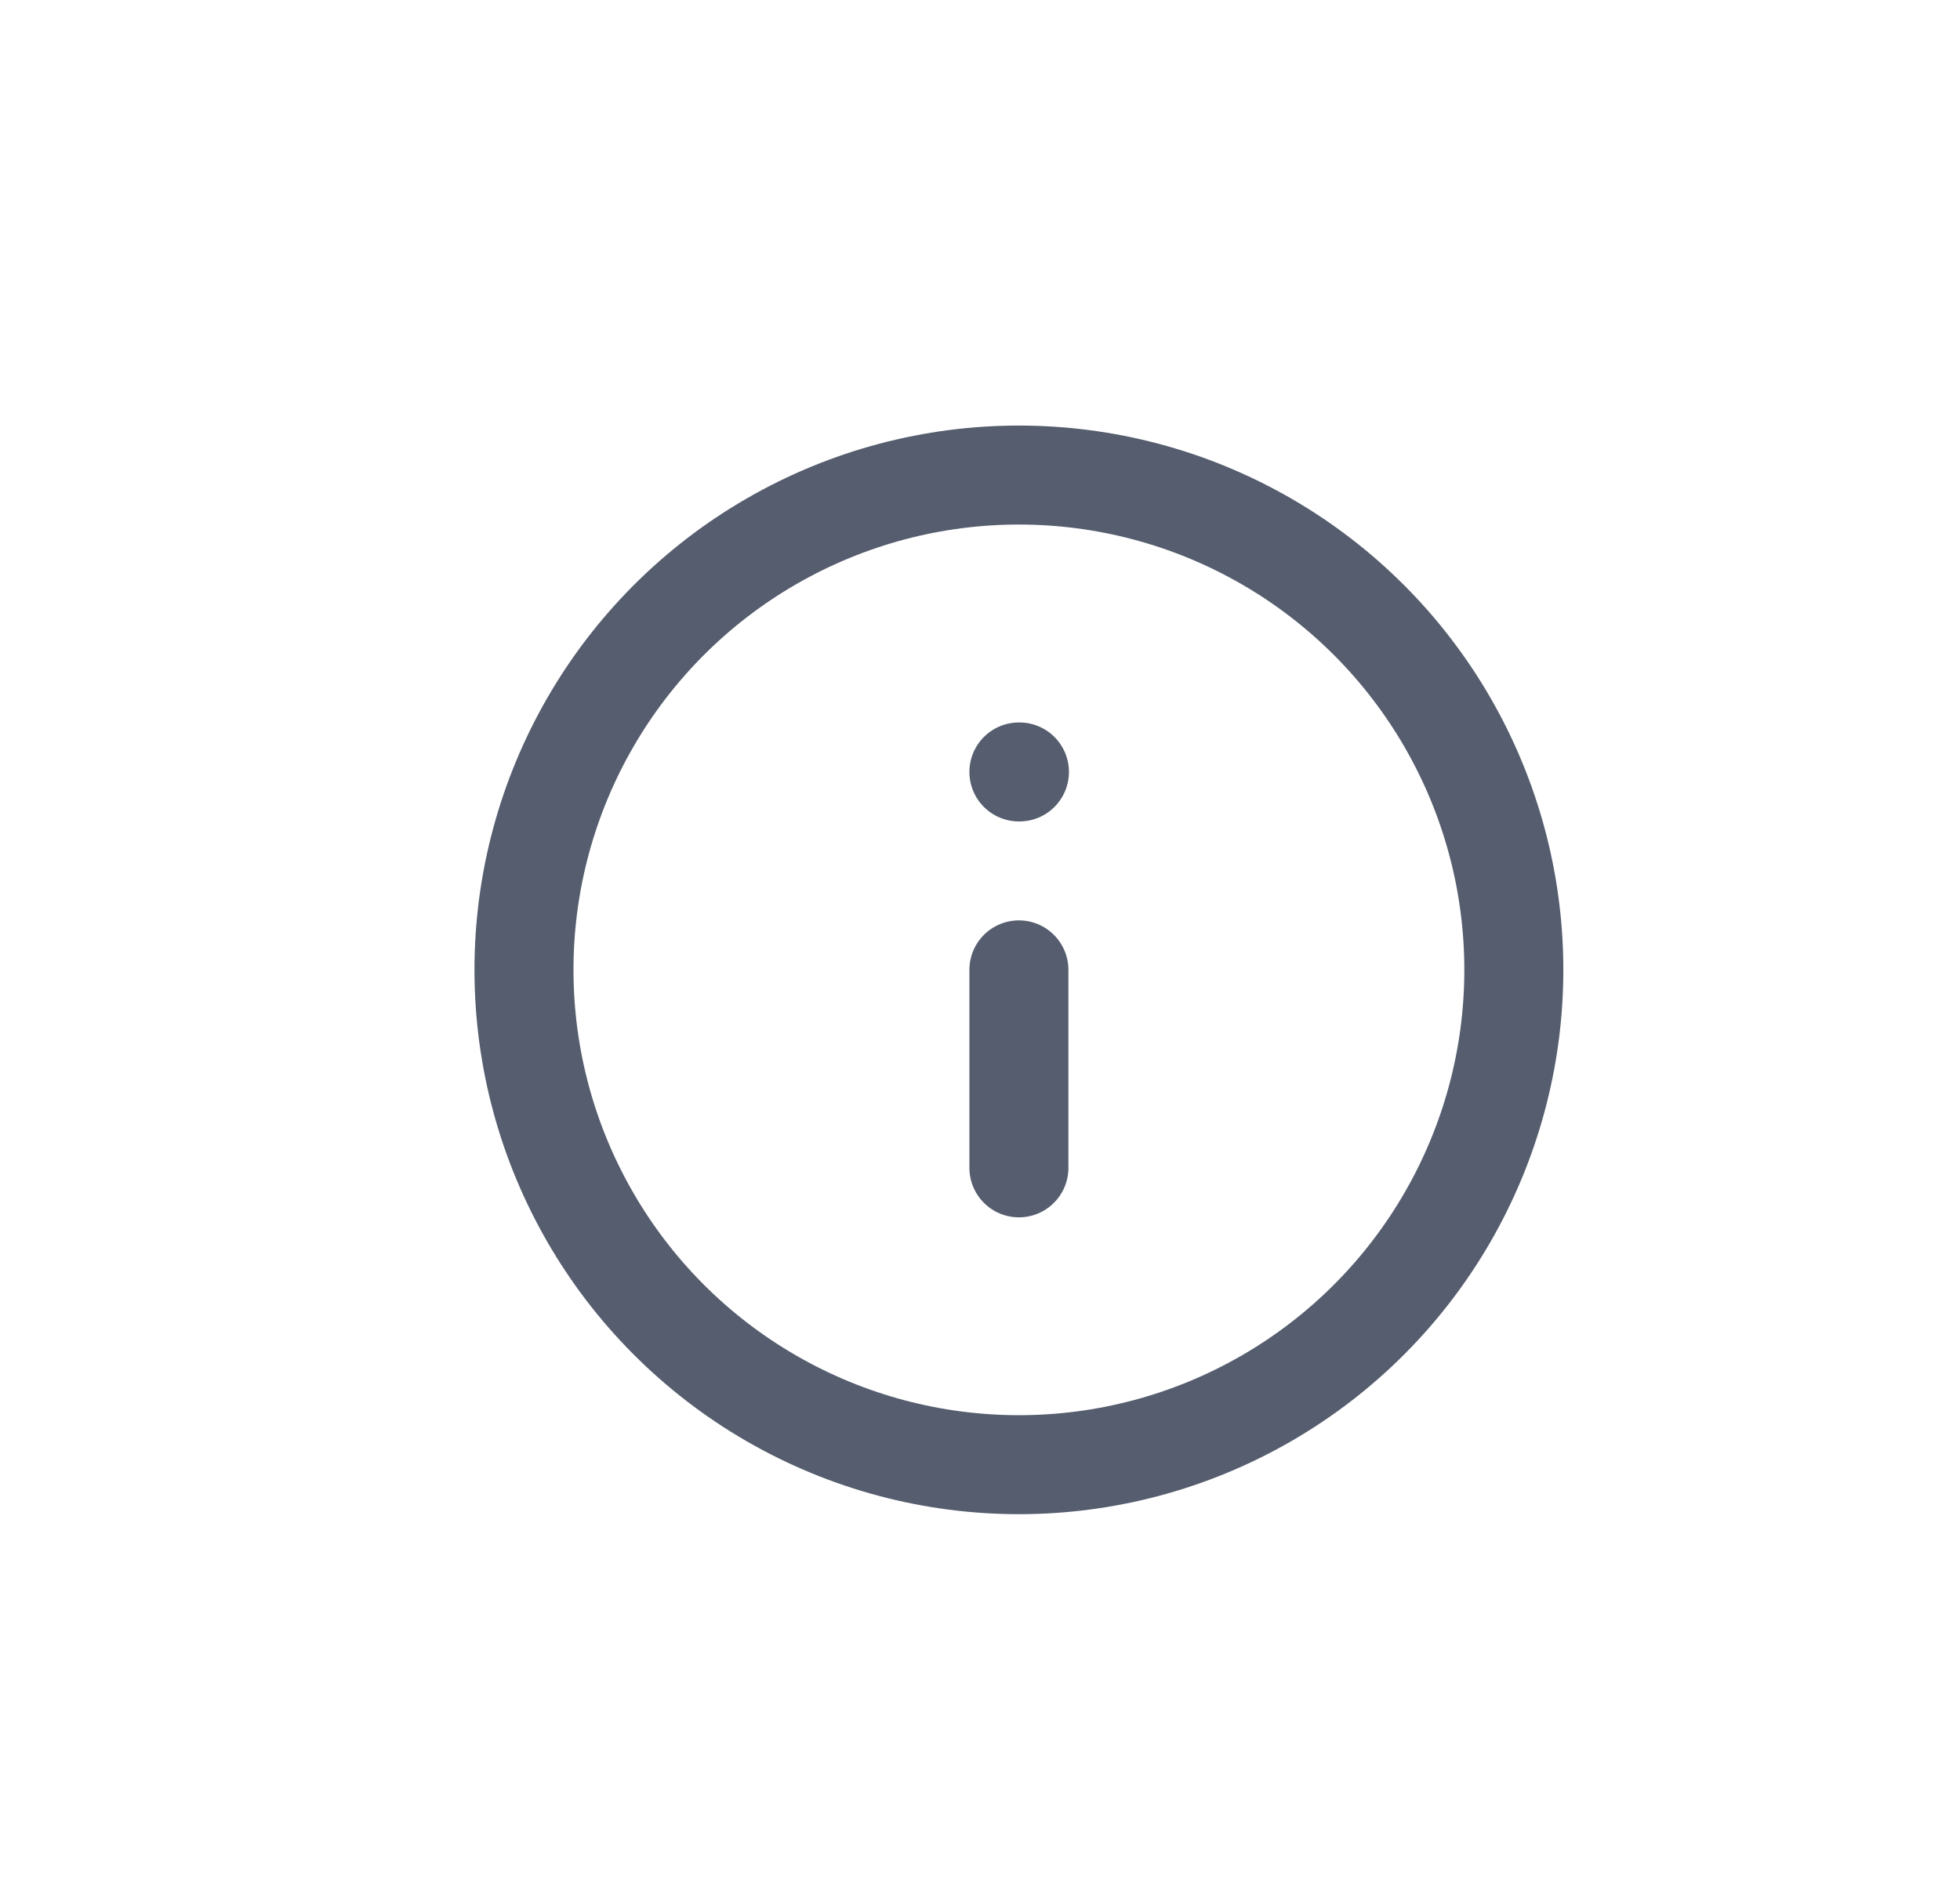 <svg width="33" height="32" viewBox="0 0 33 32" fill="none" xmlns="http://www.w3.org/2000/svg">
<circle cx="17.155" cy="16.333" r="8.333" stroke="#555D6E" stroke-width="1.667" stroke-linecap="round" stroke-linejoin="round"/>
<path d="M17.155 19.667V16.333" stroke="#555D6E" stroke-width="1.667" stroke-linecap="round" stroke-linejoin="round"/>
<path d="M17.155 13H17.164" stroke="#555D6E" stroke-width="1.667" stroke-linecap="round" stroke-linejoin="round"/>
</svg>
